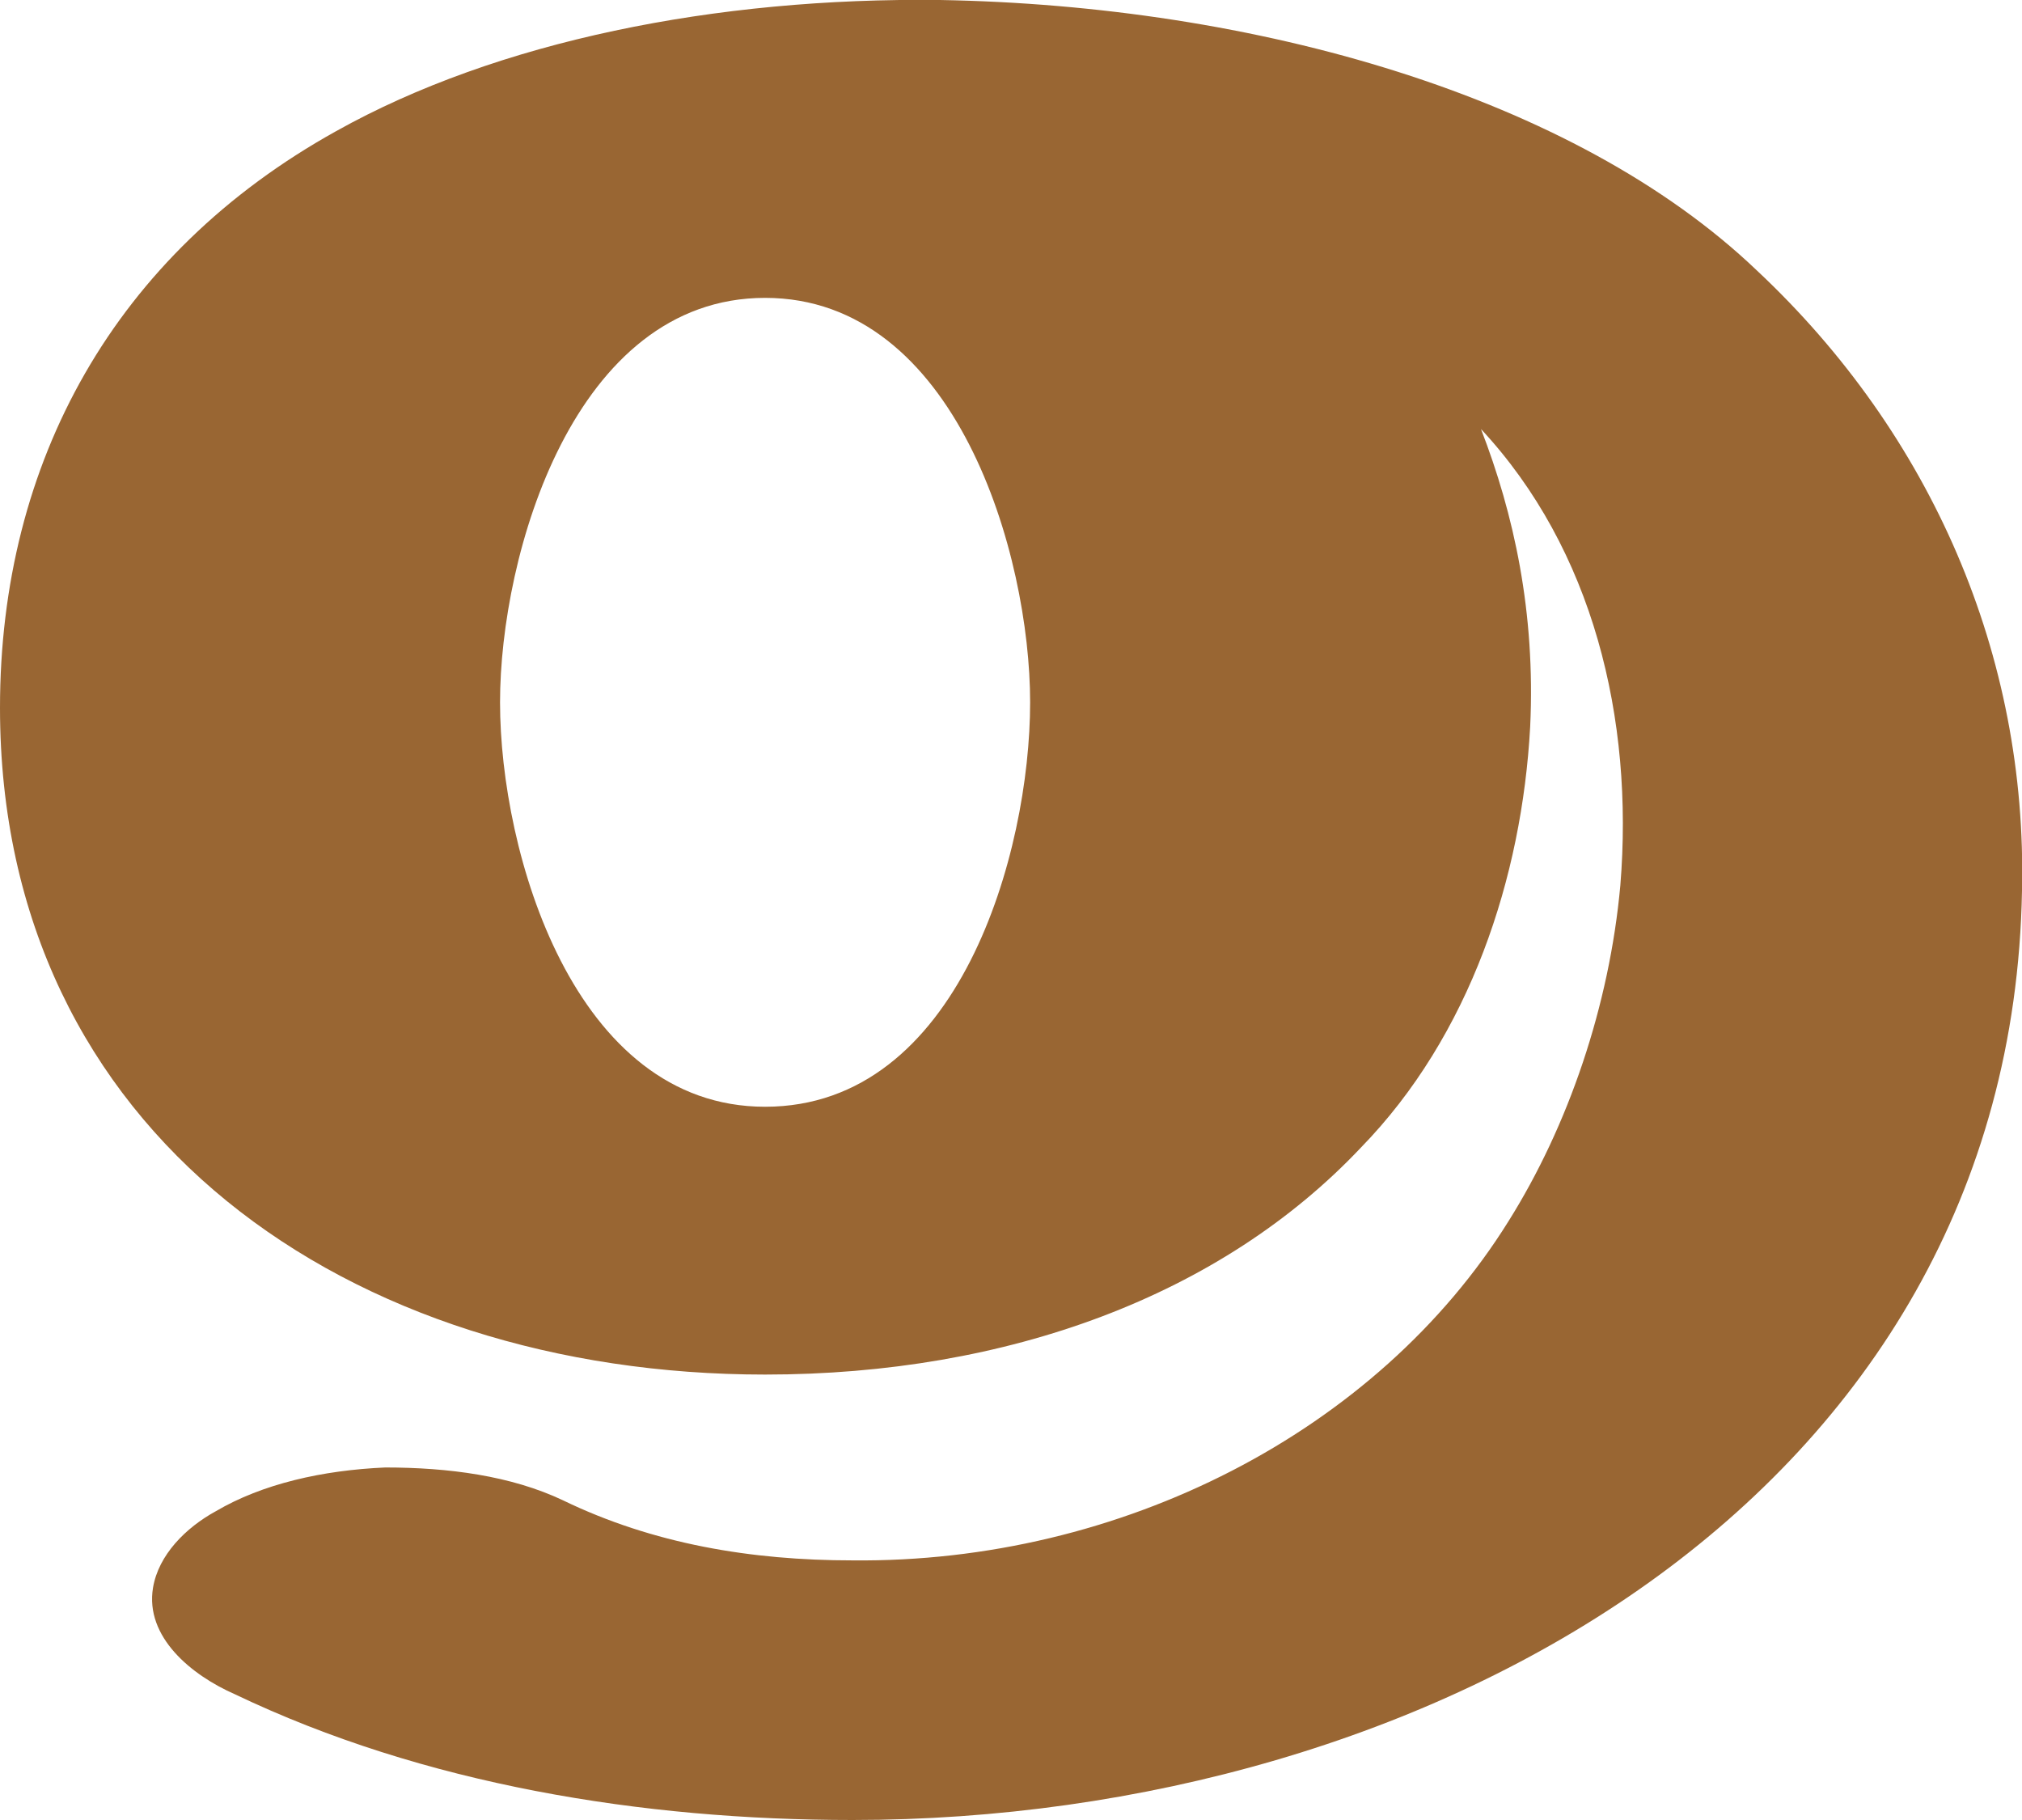 <?xml version="1.0" encoding="UTF-8"?>
<!DOCTYPE svg PUBLIC "-//W3C//DTD SVG 1.1//EN" "http://www.w3.org/Graphics/SVG/1.1/DTD/svg11.dtd">
<!-- Creator: CorelDRAW X8 -->
<svg xmlns="http://www.w3.org/2000/svg" xml:space="preserve" width="740px" height="666px" version="1.1" style="shape-rendering:geometricPrecision; text-rendering:geometricPrecision; image-rendering:optimizeQuality; fill-rule:evenodd; clip-rule:evenodd"
viewBox="0 0 740 666"
 xmlns:xlink="http://www.w3.org/1999/xlink">
 <defs>
  <style type="text/css">
   <![CDATA[
    .fil0 {fill:#996633}
   ]]>
  </style>
 </defs>
 <g id="Layer_x0020_1">
  <path class="fil0" d="M280 503c-152,0 -280,-88 -280,-244 0,-90 42,-166 123,-211 59,-33 139,-49 221,-48 115,2 232,35 299,99 64,60 99,141 97,227 -4,222 -218,340 -428,340 -77,0 -157,-13 -226,-46 -16,-7 -33,-21 -30,-39 2,-12 12,-22 23,-28 17,-10 39,-15 62,-16 23,0 46,3 65,12 33,16 69,22 106,22 98,1 192,-47 240,-124 22,-35 37,-79 41,-123 5,-61 -10,-123 -51,-167 12,31 20,67 18,109 -3,55 -22,113 -62,154 -51,54 -129,83 -218,83zm97 -246c0,-54 -27,-148 -97,-148 -70,0 -97,94 -97,148 0,55 27,148 97,148 71,0 97,-93 97,-148z"/>
 </g>
</svg>
